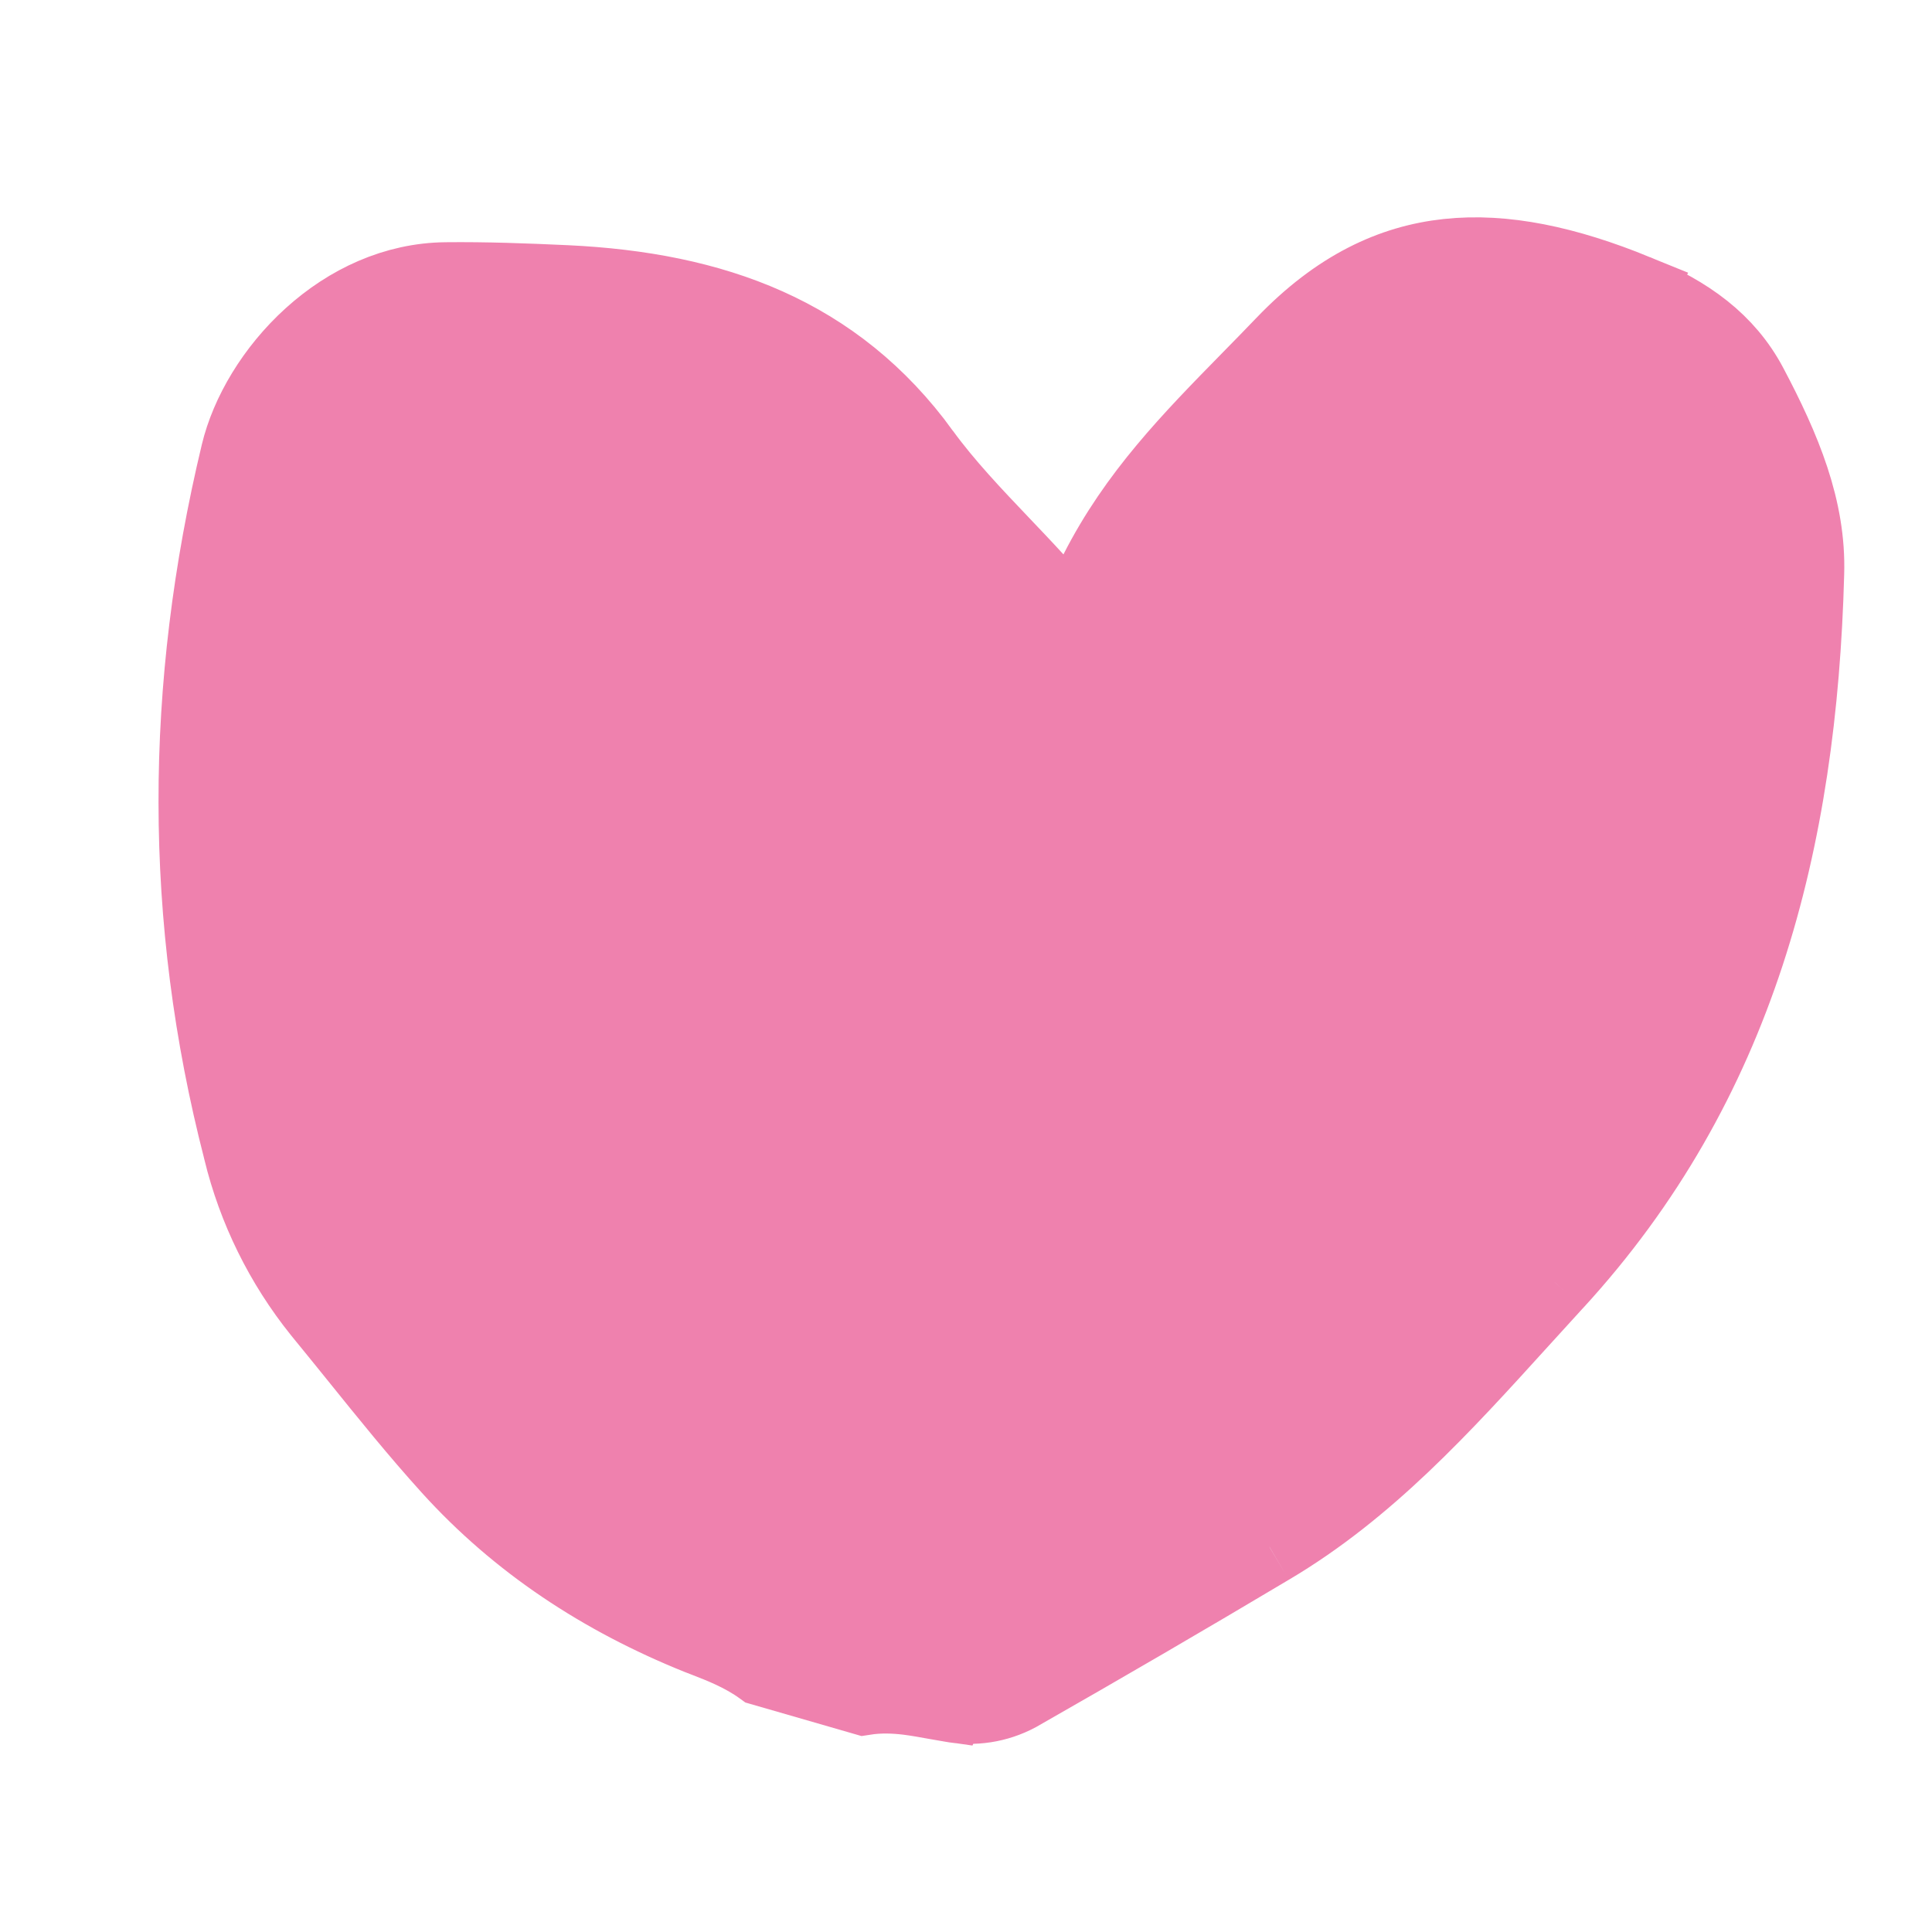 <svg width="40" height="40" viewBox="0 0 40 40" fill="none" xmlns="http://www.w3.org/2000/svg">
<path d="M4.799 10.911L6.399 6.911L11.599 5.711L17.199 7.711L21.599 12.111L28.399 5.711L31.199 5.311L34.799 6.911L36.799 10.911L36.399 18.111L33.599 24.911L26.399 31.711L19.199 34.911L12.399 32.911L7.199 28.111L4.799 21.711V10.911Z" fill="#EF81AE"/>
<path d="M19.669 35.265L19.655 35.263C19.591 35.253 19.502 35.237 19.401 35.219C19.209 35.184 18.976 35.142 18.795 35.12C18.526 35.088 18.218 35.073 17.888 35.125L15.789 34.519C15.389 34.228 14.939 34.054 14.604 33.924C14.555 33.905 14.508 33.887 14.464 33.87C12.477 33.069 10.739 31.93 9.324 30.366C8.656 29.628 8.037 28.86 7.402 28.072C7.153 27.765 6.903 27.454 6.646 27.141C5.863 26.166 5.303 25.031 5.008 23.816L5.006 23.805L5.006 23.805C3.768 19.009 3.796 14.229 4.957 9.389L4.957 9.389C5.152 8.574 5.681 7.671 6.454 6.972C7.221 6.278 8.184 5.825 9.233 5.815L9.235 5.815C10.057 5.806 10.884 5.837 11.727 5.876C14.775 6.02 17.293 6.928 19.081 9.387L19.081 9.388C19.561 10.048 20.151 10.668 20.731 11.277C20.967 11.525 21.202 11.771 21.426 12.017L22.206 12.872L22.731 11.84C23.535 10.258 24.66 9.109 25.878 7.867C26.113 7.627 26.353 7.383 26.594 7.131C27.705 5.973 28.825 5.454 29.973 5.33C31.145 5.203 32.426 5.479 33.858 6.064L19.669 35.265ZM19.669 35.265L19.683 35.268M19.669 35.265L19.683 35.268M19.683 35.268C20.154 35.358 20.641 35.283 21.063 35.057C22.81 34.061 24.548 33.049 26.276 32.019L26.278 32.018M19.683 35.268L26.278 32.018M26.278 32.018C28.299 30.822 29.843 29.12 31.489 27.306C31.718 27.054 31.95 26.799 32.184 26.543L32.185 26.543M26.278 32.018L32.185 26.543M32.185 26.543C35.967 22.424 37.233 17.416 37.382 11.876L37.382 11.873M32.185 26.543L37.382 11.873M37.382 11.873C37.423 10.539 36.907 9.301 36.211 7.986M37.382 11.873L36.211 7.986M36.211 7.986C35.733 7.088 34.945 6.508 33.858 6.064L36.211 7.986Z" stroke="#EF81AE" stroke-width="1.6"/>
</svg>
